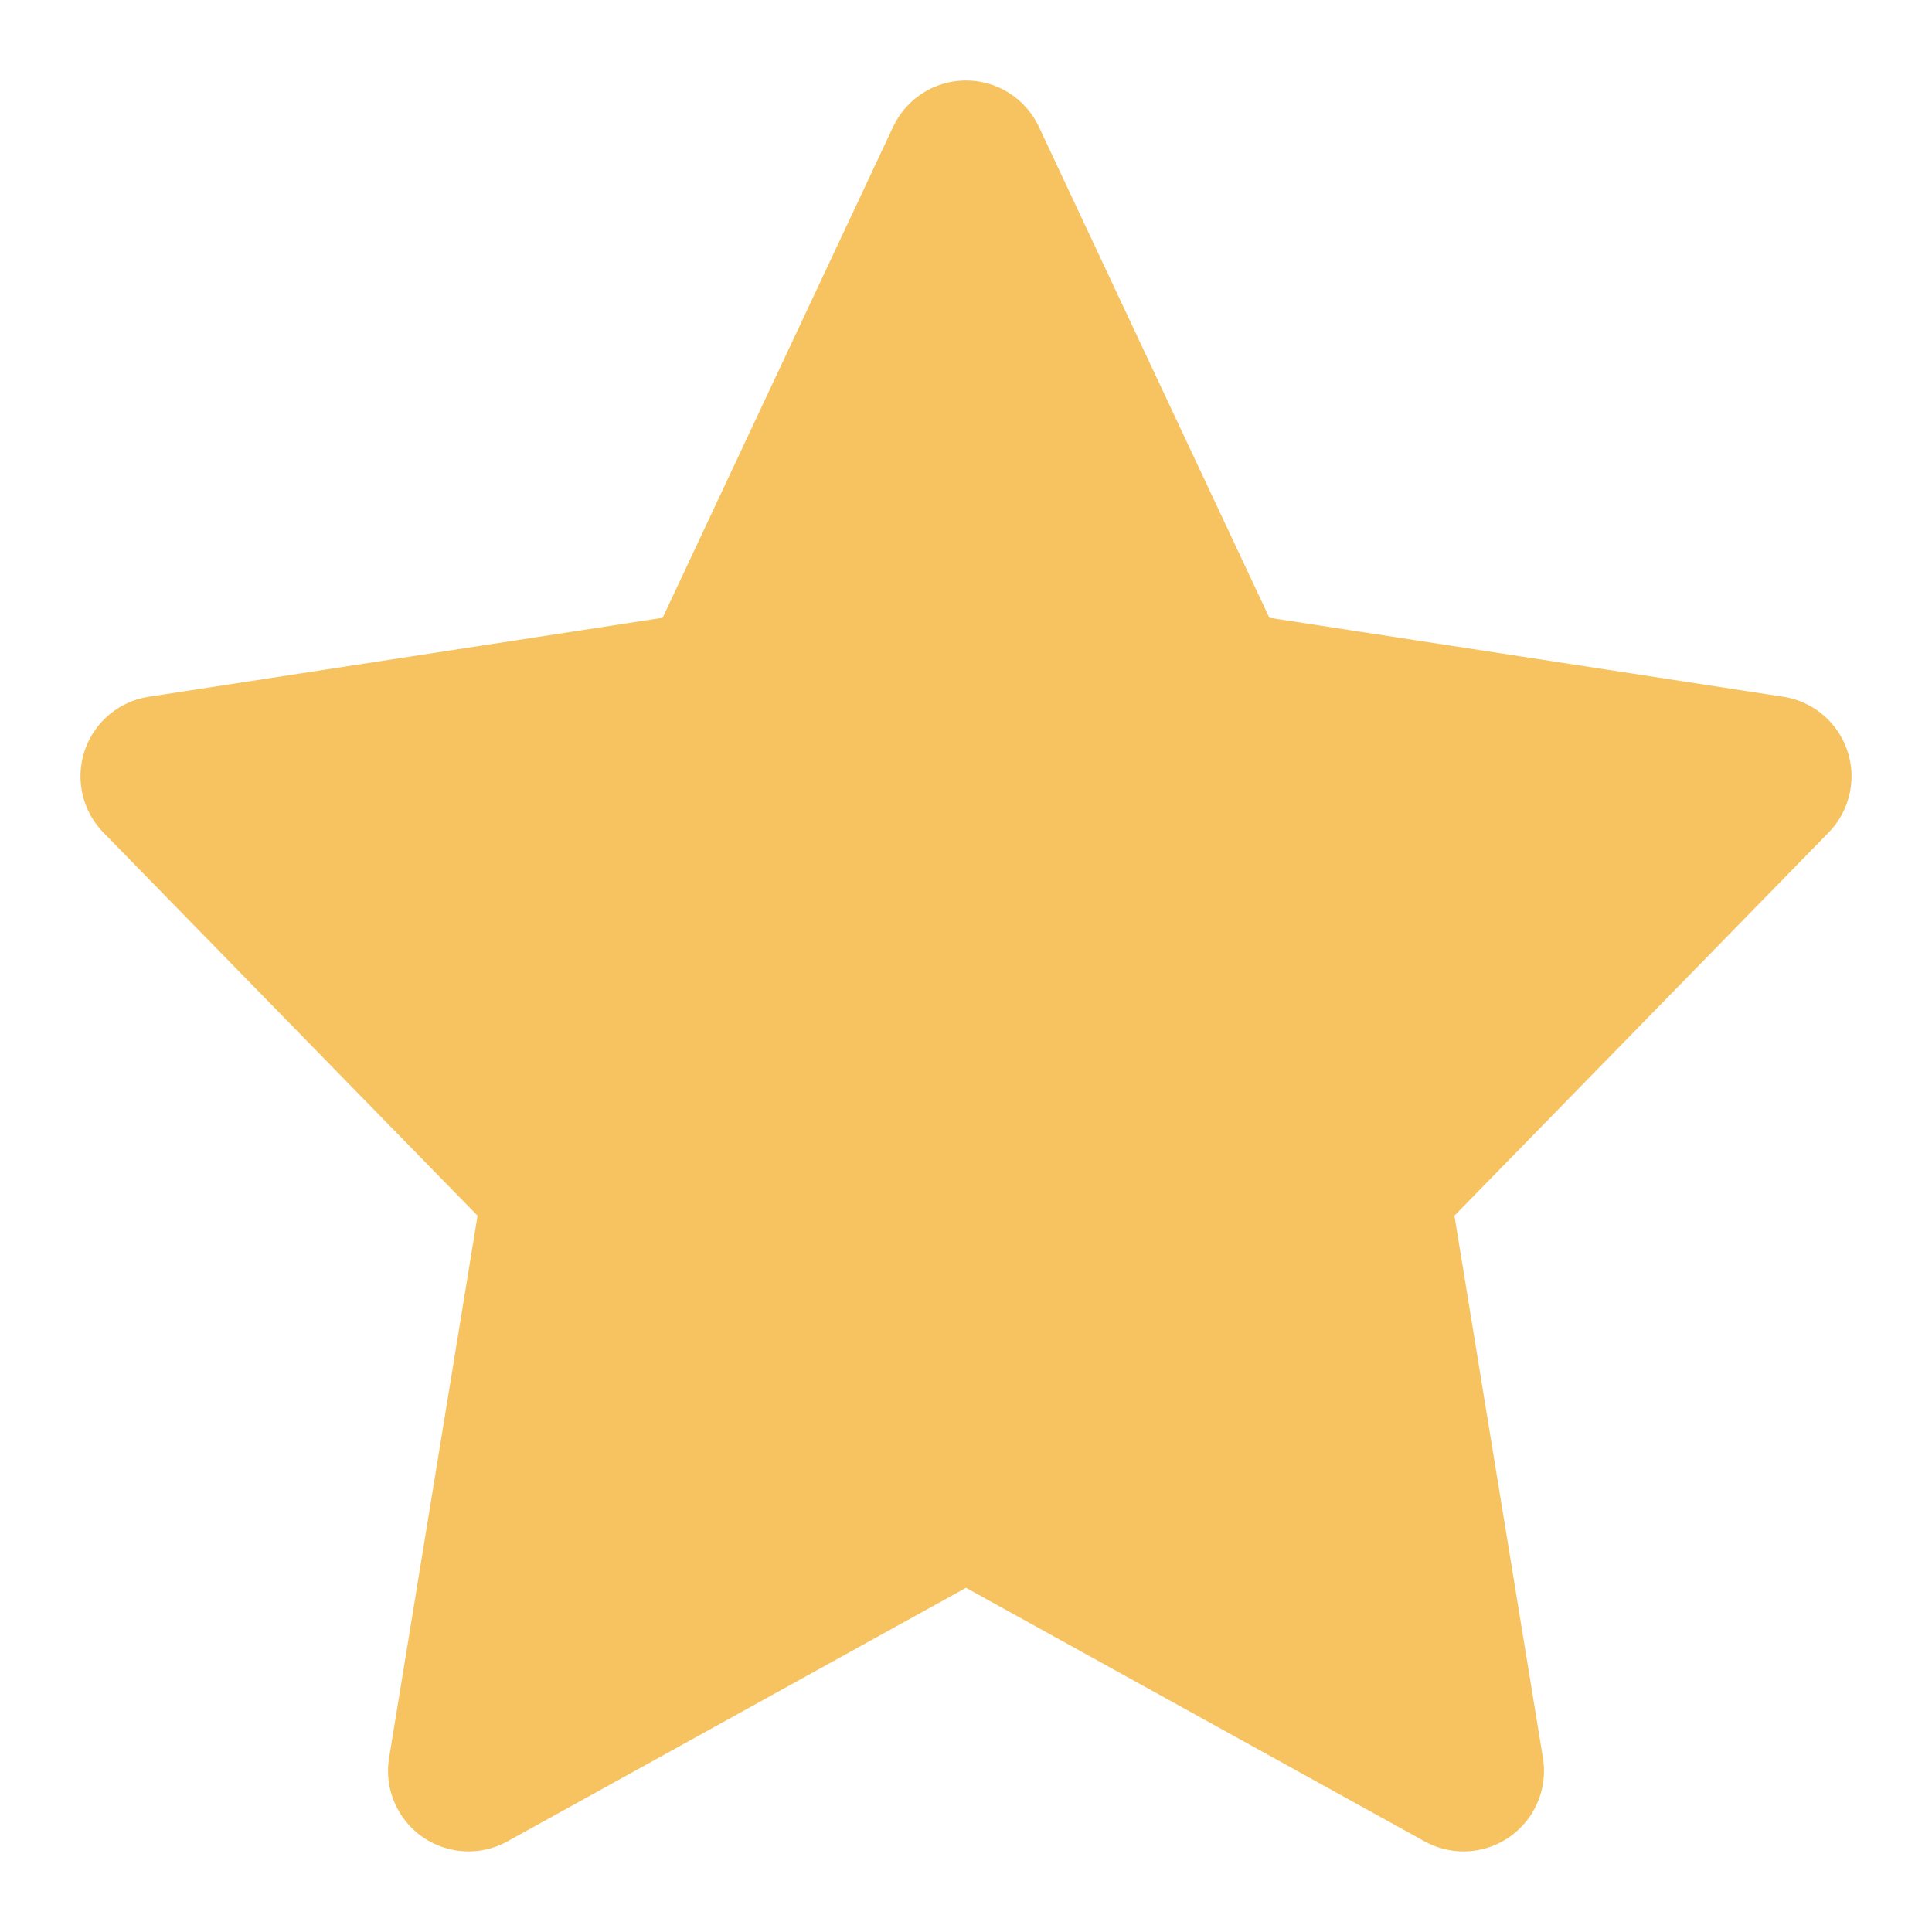 <svg width="16" height="16" viewBox="0 0 16 16" fill="none" xmlns="http://www.w3.org/2000/svg"><path d="M8 1.333L10.06 5.721L14.667 6.429L11.333 9.843L12.12 14.666L8 12.388L3.88 14.666L4.667 9.843L1.333 6.429L5.94 5.721L8 1.333Z" fill="#F6C360" stroke="#F6C360" stroke-width="1.333" stroke-linecap="round" stroke-linejoin="round"></path></svg>
